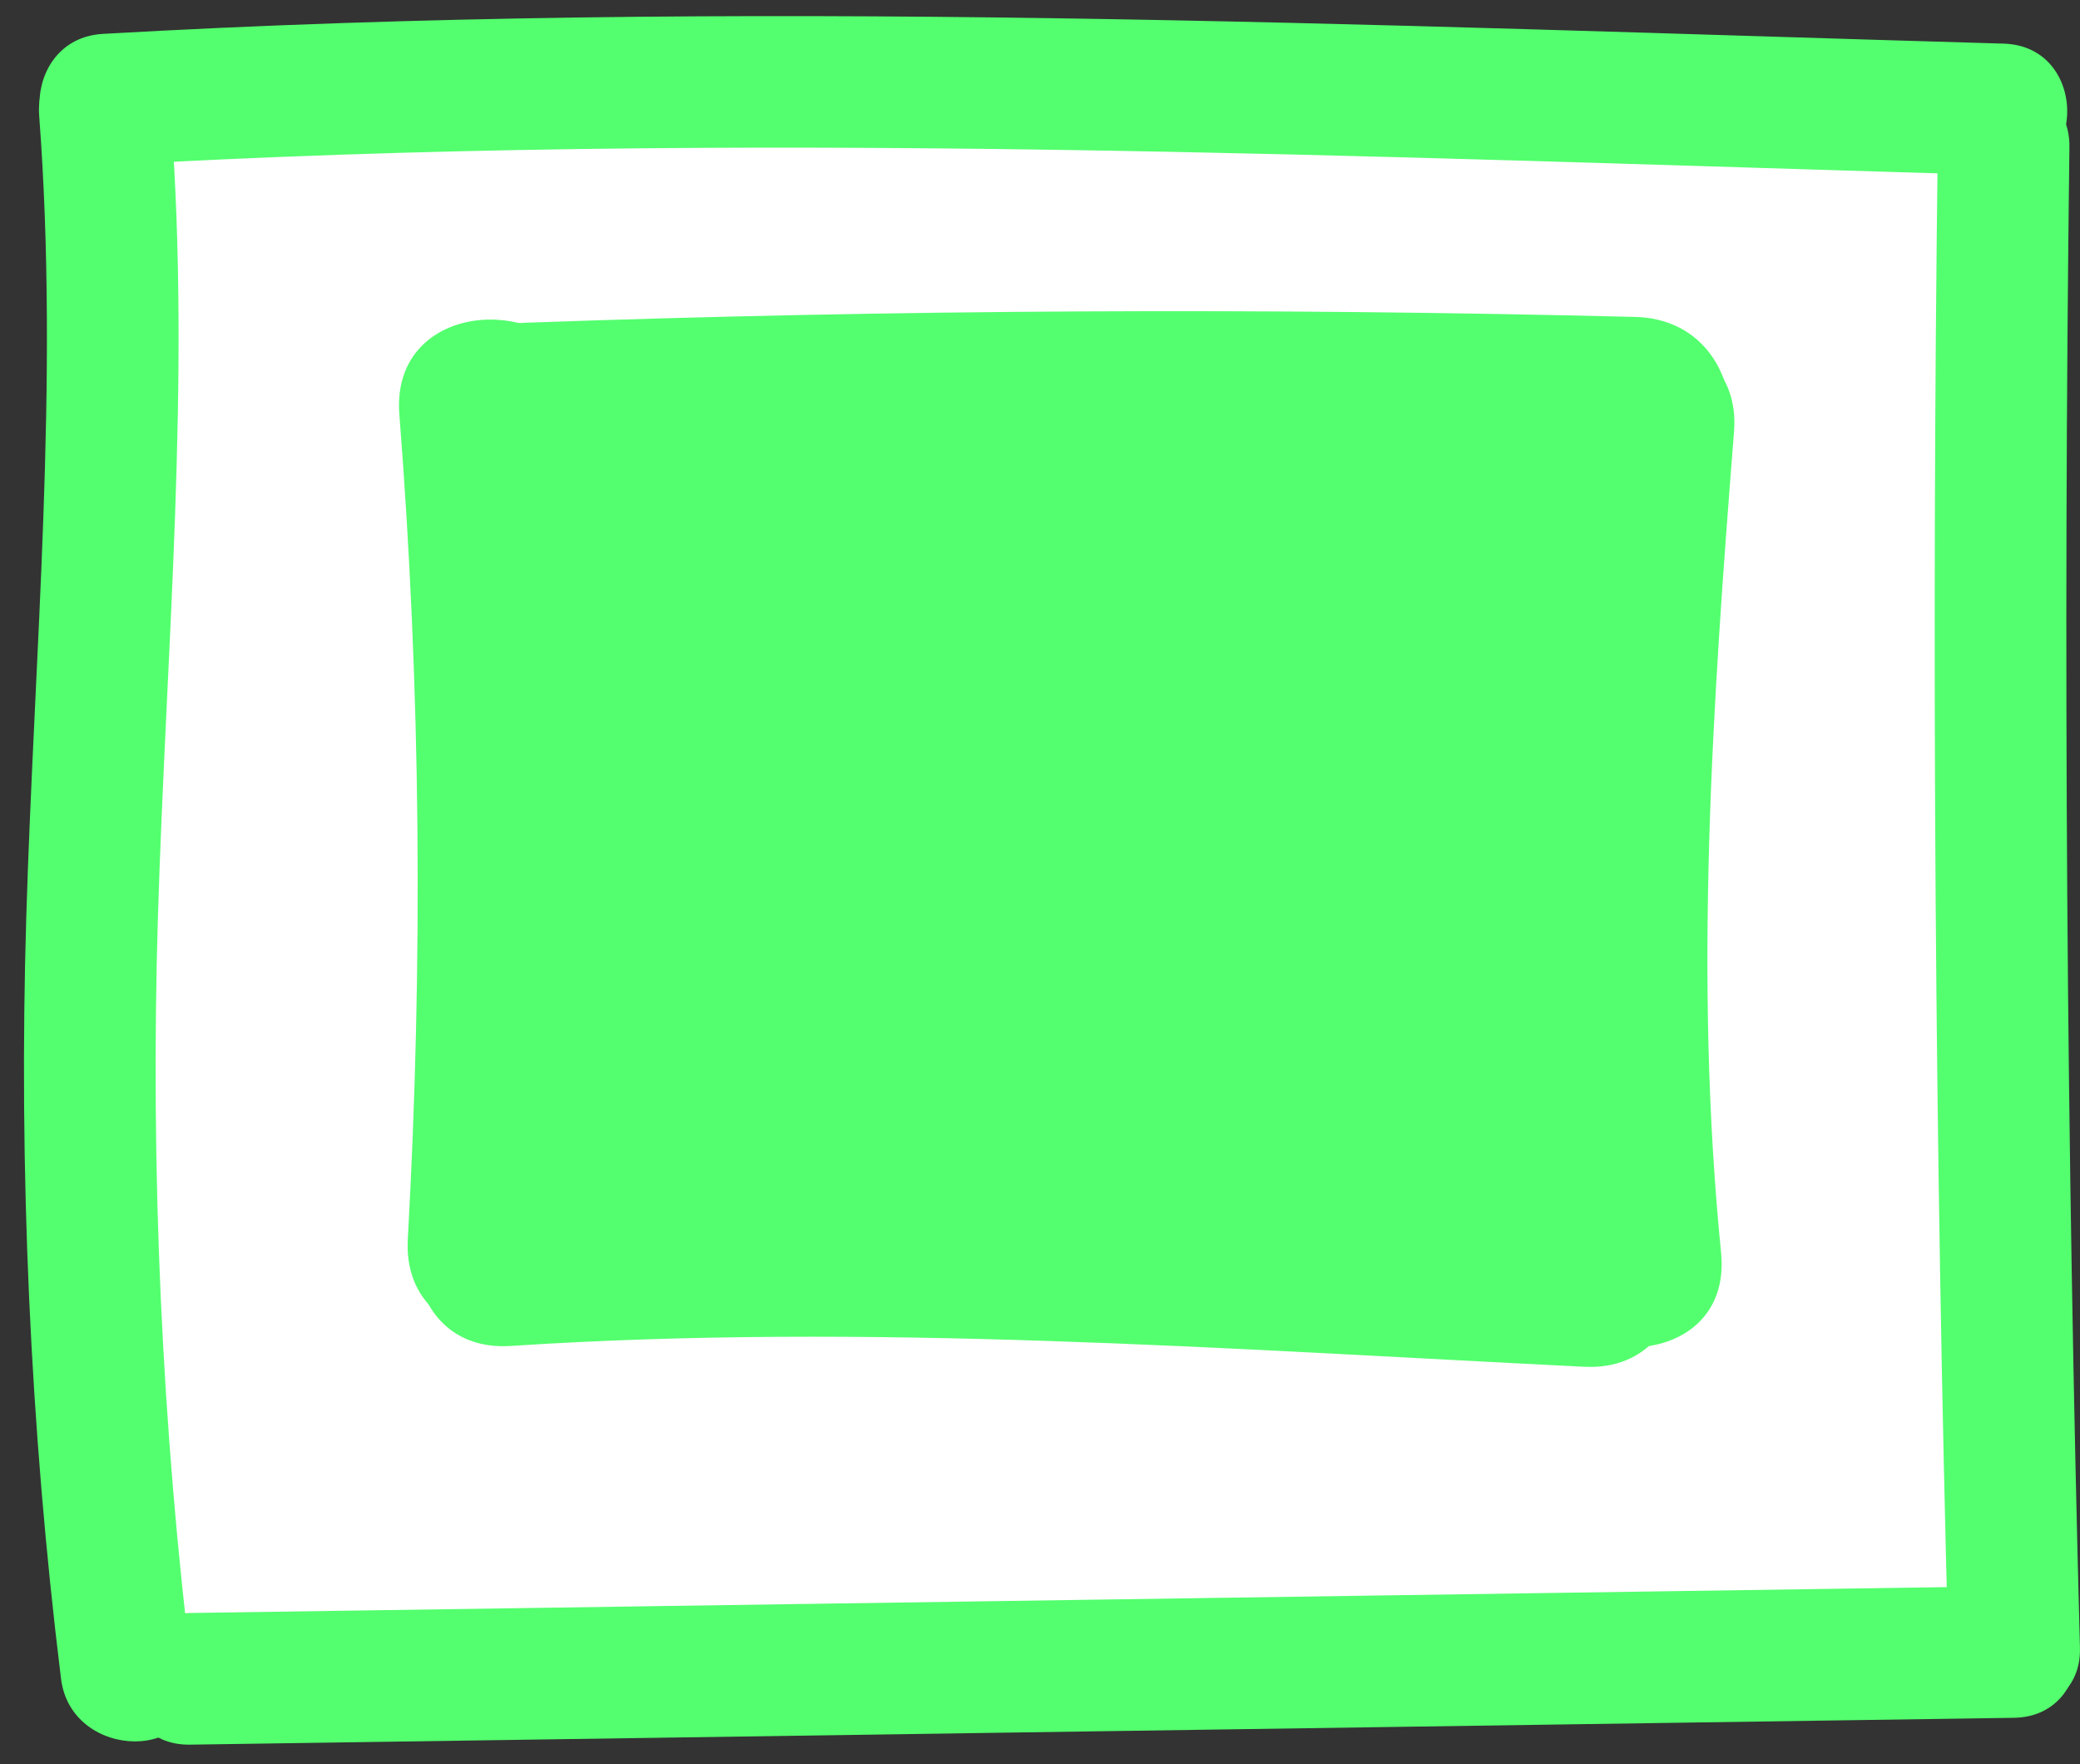 <svg width="79" height="67" viewBox="0 0 79 67" fill="none" xmlns="http://www.w3.org/2000/svg">
<rect x="0" y="0" width="79" height="67" fill="#333333" stroke="none"/>
<rect x="4" y="4" width="73" height="58" fill="white"/>
<path d="M19.968 19.756C34.008 19.256 48.058 19.186 62.108 19.536C66.938 19.656 66.938 12.156 62.108 12.036C48.058 11.686 34.008 11.756 19.968 12.256C15.158 12.426 15.128 19.926 19.968 19.756Z" fill="#53FF6E"/>
<path d="M19.408 51.115C32.988 50.225 46.598 51.236 60.168 51.906C64.988 52.145 64.978 44.645 60.168 44.406C46.598 43.736 32.988 42.725 19.408 43.615C14.618 43.935 14.578 51.435 19.408 51.115Z" fill="#53FF6E"/>
<path d="M15.168 15.737C15.989 26.177 16.069 36.607 15.489 47.057C15.219 51.877 22.718 51.867 22.988 47.057C23.569 36.607 23.488 26.167 22.669 15.737C22.299 10.957 14.789 10.917 15.168 15.737Z" fill="#53FF6E"/>
<path d="M58.358 16.397C57.538 26.797 56.828 37.167 57.868 47.577C58.339 52.337 65.849 52.387 65.368 47.577C64.329 37.167 65.038 26.797 65.859 16.397C66.239 11.587 58.739 11.607 58.358 16.397Z" fill="#53FF6E"/>
<path d="M25.689 15.887C22.828 18.807 21.358 22.047 21.128 26.127C20.948 29.367 25.358 31.077 27.529 28.777C29.698 26.477 31.238 24.287 32.459 21.497C34.349 17.187 28.338 13.367 25.979 17.707C23.619 22.047 21.608 26.727 20.078 31.527C18.968 34.997 23.898 38.037 26.349 35.177C29.608 31.377 31.998 27.307 33.548 22.547C34.908 18.387 28.909 16.177 26.698 19.657C22.689 25.947 20.029 32.757 18.968 40.147C18.459 43.667 22.308 46.617 25.238 43.797C30.279 38.947 33.199 31.147 36.419 25.017L29.939 21.227C26.849 27.417 24.549 33.827 23.169 40.607C22.479 43.997 26.768 47.267 29.439 44.257C33.938 39.167 37.239 33.527 39.239 27.017C40.529 22.807 34.658 20.687 32.389 24.127C28.898 29.407 26.538 35.147 25.488 41.397C24.959 44.597 29.189 48.357 31.759 45.047C34.978 40.897 37.269 36.567 38.368 31.397C39.218 27.367 33.718 24.667 31.518 28.507C28.898 33.067 27.588 37.857 27.698 43.117C27.768 46.427 31.718 47.987 34.099 45.767C38.498 41.667 41.218 36.577 43.739 31.187C45.758 26.867 39.858 23.237 37.258 27.397C34.158 32.367 32.489 37.577 32.019 43.407C31.759 46.677 36.279 48.317 38.419 46.057C42.328 41.927 45.169 37.407 47.178 32.087L39.949 30.097C38.529 34.207 37.339 38.347 36.339 42.577C35.428 46.467 39.758 48.487 42.608 46.227C46.748 42.937 49.008 36.777 51.529 32.277L44.678 29.387C43.158 33.877 41.889 38.407 40.858 43.037C39.908 47.337 45.248 49.317 47.709 45.927C50.169 42.537 52.209 39.317 54.139 35.777L47.288 32.887C46.029 36.637 45.059 40.227 44.739 44.177C44.449 47.697 48.898 48.747 51.139 46.827C54.519 43.927 57.248 40.557 59.269 36.577L52.419 33.687C51.349 37.677 47.758 44.767 52.839 47.417C55.178 48.637 57.408 47.467 58.349 45.177C59.118 43.287 59.779 41.387 60.349 39.427C61.498 35.457 55.288 32.587 53.498 36.537C52.788 38.087 52.228 39.537 51.898 41.217C50.959 45.917 58.089 47.947 59.129 43.207C60.809 35.567 62.148 26.437 56.648 20.077C54.898 18.057 52.108 19.077 50.758 20.837C48.868 23.307 46.798 27.227 48.349 30.337C49.809 33.267 53.368 33.467 55.798 31.707C59.968 28.687 63.158 16.517 54.569 18.087C49.398 19.027 41.858 28.417 48.849 32.147C56.019 35.977 60.529 23.487 56.769 18.727C51.218 11.707 40.139 21.347 37.569 26.597C36.228 29.337 36.688 32.967 39.968 34.067C43.248 35.167 47.419 32.657 49.538 30.447C54.328 25.447 52.919 16.797 44.919 17.207C38.478 17.537 33.398 26.087 40.089 30.247C47.298 34.727 50.989 23.127 45.129 18.867C39.269 14.607 26.678 20.447 30.988 28.067C31.619 29.177 32.938 29.977 34.228 29.927C38.938 29.717 41.599 26.457 42.069 21.967C42.309 19.707 39.449 17.497 37.319 18.347C34.648 19.417 32.709 20.687 31.459 23.367C29.428 27.717 35.889 31.527 37.938 27.157L39.319 25.587L34.569 21.967L34.228 22.427L37.468 24.287L37.069 23.587L37.449 26.477C39.099 24.247 41.358 23.807 44.239 25.157C43.368 26.137 42.279 26.657 40.968 26.707L44.209 28.567L43.699 27.707L44.078 30.597C44.678 28.697 49.239 22.997 51.928 24.247L50.209 22.007C50.419 23.057 50.589 24.107 50.739 25.167L53.389 26.267C55.158 27.937 53.788 25.667 55.919 25.437L53.269 24.337L53.868 24.957L52.769 22.307C52.769 23.867 51.639 25.457 50.508 26.407L53.158 25.307L52.019 25.327L55.258 27.187C55.498 27.547 57.069 24.867 57.248 24.627L51.358 25.387C54.688 29.247 52.879 36.807 51.908 41.227L59.139 43.217C59.269 42.217 59.548 41.247 59.989 40.327L53.139 37.437C52.569 39.397 51.908 41.297 51.139 43.187L56.648 40.947L56.029 40.627L57.748 42.867C57.298 41.387 59.258 37.217 59.669 35.697C60.739 31.697 54.788 28.927 52.819 32.807C51.048 36.287 48.819 38.997 45.858 41.537L52.258 44.187C52.519 40.957 53.519 37.937 54.538 34.887C55.889 30.847 49.709 28.287 47.688 31.997C45.669 35.707 43.629 38.887 41.258 42.147L48.108 45.037C49.139 40.407 50.408 35.877 51.928 31.387C53.298 27.337 47.139 24.827 45.078 28.497C42.868 32.437 40.928 38.077 37.328 40.927L43.599 44.577C44.599 40.347 45.788 36.207 47.209 32.097C48.798 27.487 41.658 25.657 39.978 30.107C38.438 34.187 36.139 37.607 33.148 40.767L39.548 43.417C39.908 38.897 41.368 35.027 43.758 31.187L37.279 27.397C35.029 32.207 32.739 36.787 28.808 40.457L35.209 43.107C35.129 39.097 35.998 35.777 37.998 32.277L31.148 29.387C30.338 33.227 28.898 36.607 26.468 39.727L32.739 43.377C33.688 37.707 35.709 32.687 38.879 27.897L32.029 25.007C30.419 30.257 27.788 34.827 24.159 38.937L30.428 42.587C31.678 36.437 33.639 30.617 36.438 24.997C38.578 20.707 32.218 16.917 29.959 21.207C27.119 26.627 24.398 34.197 19.959 38.467L26.229 42.117C27.209 35.307 29.498 29.227 33.199 23.427L26.349 20.537C25.198 24.047 23.479 27.057 21.069 29.857L27.338 33.507C28.678 29.307 30.378 25.357 32.489 21.487L26.009 17.697C25.049 19.897 23.898 21.707 22.248 23.457L28.648 26.107C28.768 23.987 29.538 22.677 31.009 21.177C34.389 17.727 29.088 12.417 25.709 15.877L25.689 15.887Z" fill="#53FF6E"/>
<path d="M46.529 20.877C51.358 20.877 51.358 13.377 46.529 13.377C41.699 13.377 41.699 20.877 46.529 20.877Z" fill="#53FF6E"/>
<path d="M3.908 6.287C28.009 4.897 51.978 5.957 76.099 6.657C79.319 6.747 79.319 1.747 76.099 1.657C51.989 0.957 28.009 -0.093 3.908 1.287C0.708 1.467 0.688 6.477 3.908 6.287Z" fill="#53FF6E"/>
<path d="M7.218 66.257C30.308 65.917 53.408 65.577 76.498 65.237C79.708 65.187 79.718 60.187 76.498 60.237C53.408 60.577 30.308 60.917 7.218 61.257C4.008 61.307 3.998 66.307 7.218 66.257Z" fill="#53FF6E"/>
<path d="M73.598 5.587C73.358 24.587 73.488 43.577 73.998 62.567C74.088 65.777 79.088 65.787 78.998 62.567C78.488 43.577 78.358 24.577 78.598 5.587C78.638 2.367 73.638 2.367 73.598 5.587Z" fill="#53FF6E"/>
<path d="M1.488 4.396C2.258 14.556 1.308 24.656 0.998 34.816C0.708 44.416 1.139 54.216 2.318 63.756C2.708 66.906 7.718 66.946 7.319 63.756C6.138 54.216 5.708 44.416 5.998 34.816C6.308 24.656 7.258 14.556 6.488 4.396C6.248 1.206 1.248 1.186 1.488 4.396Z" fill="#53FF6E"/>
</svg>

